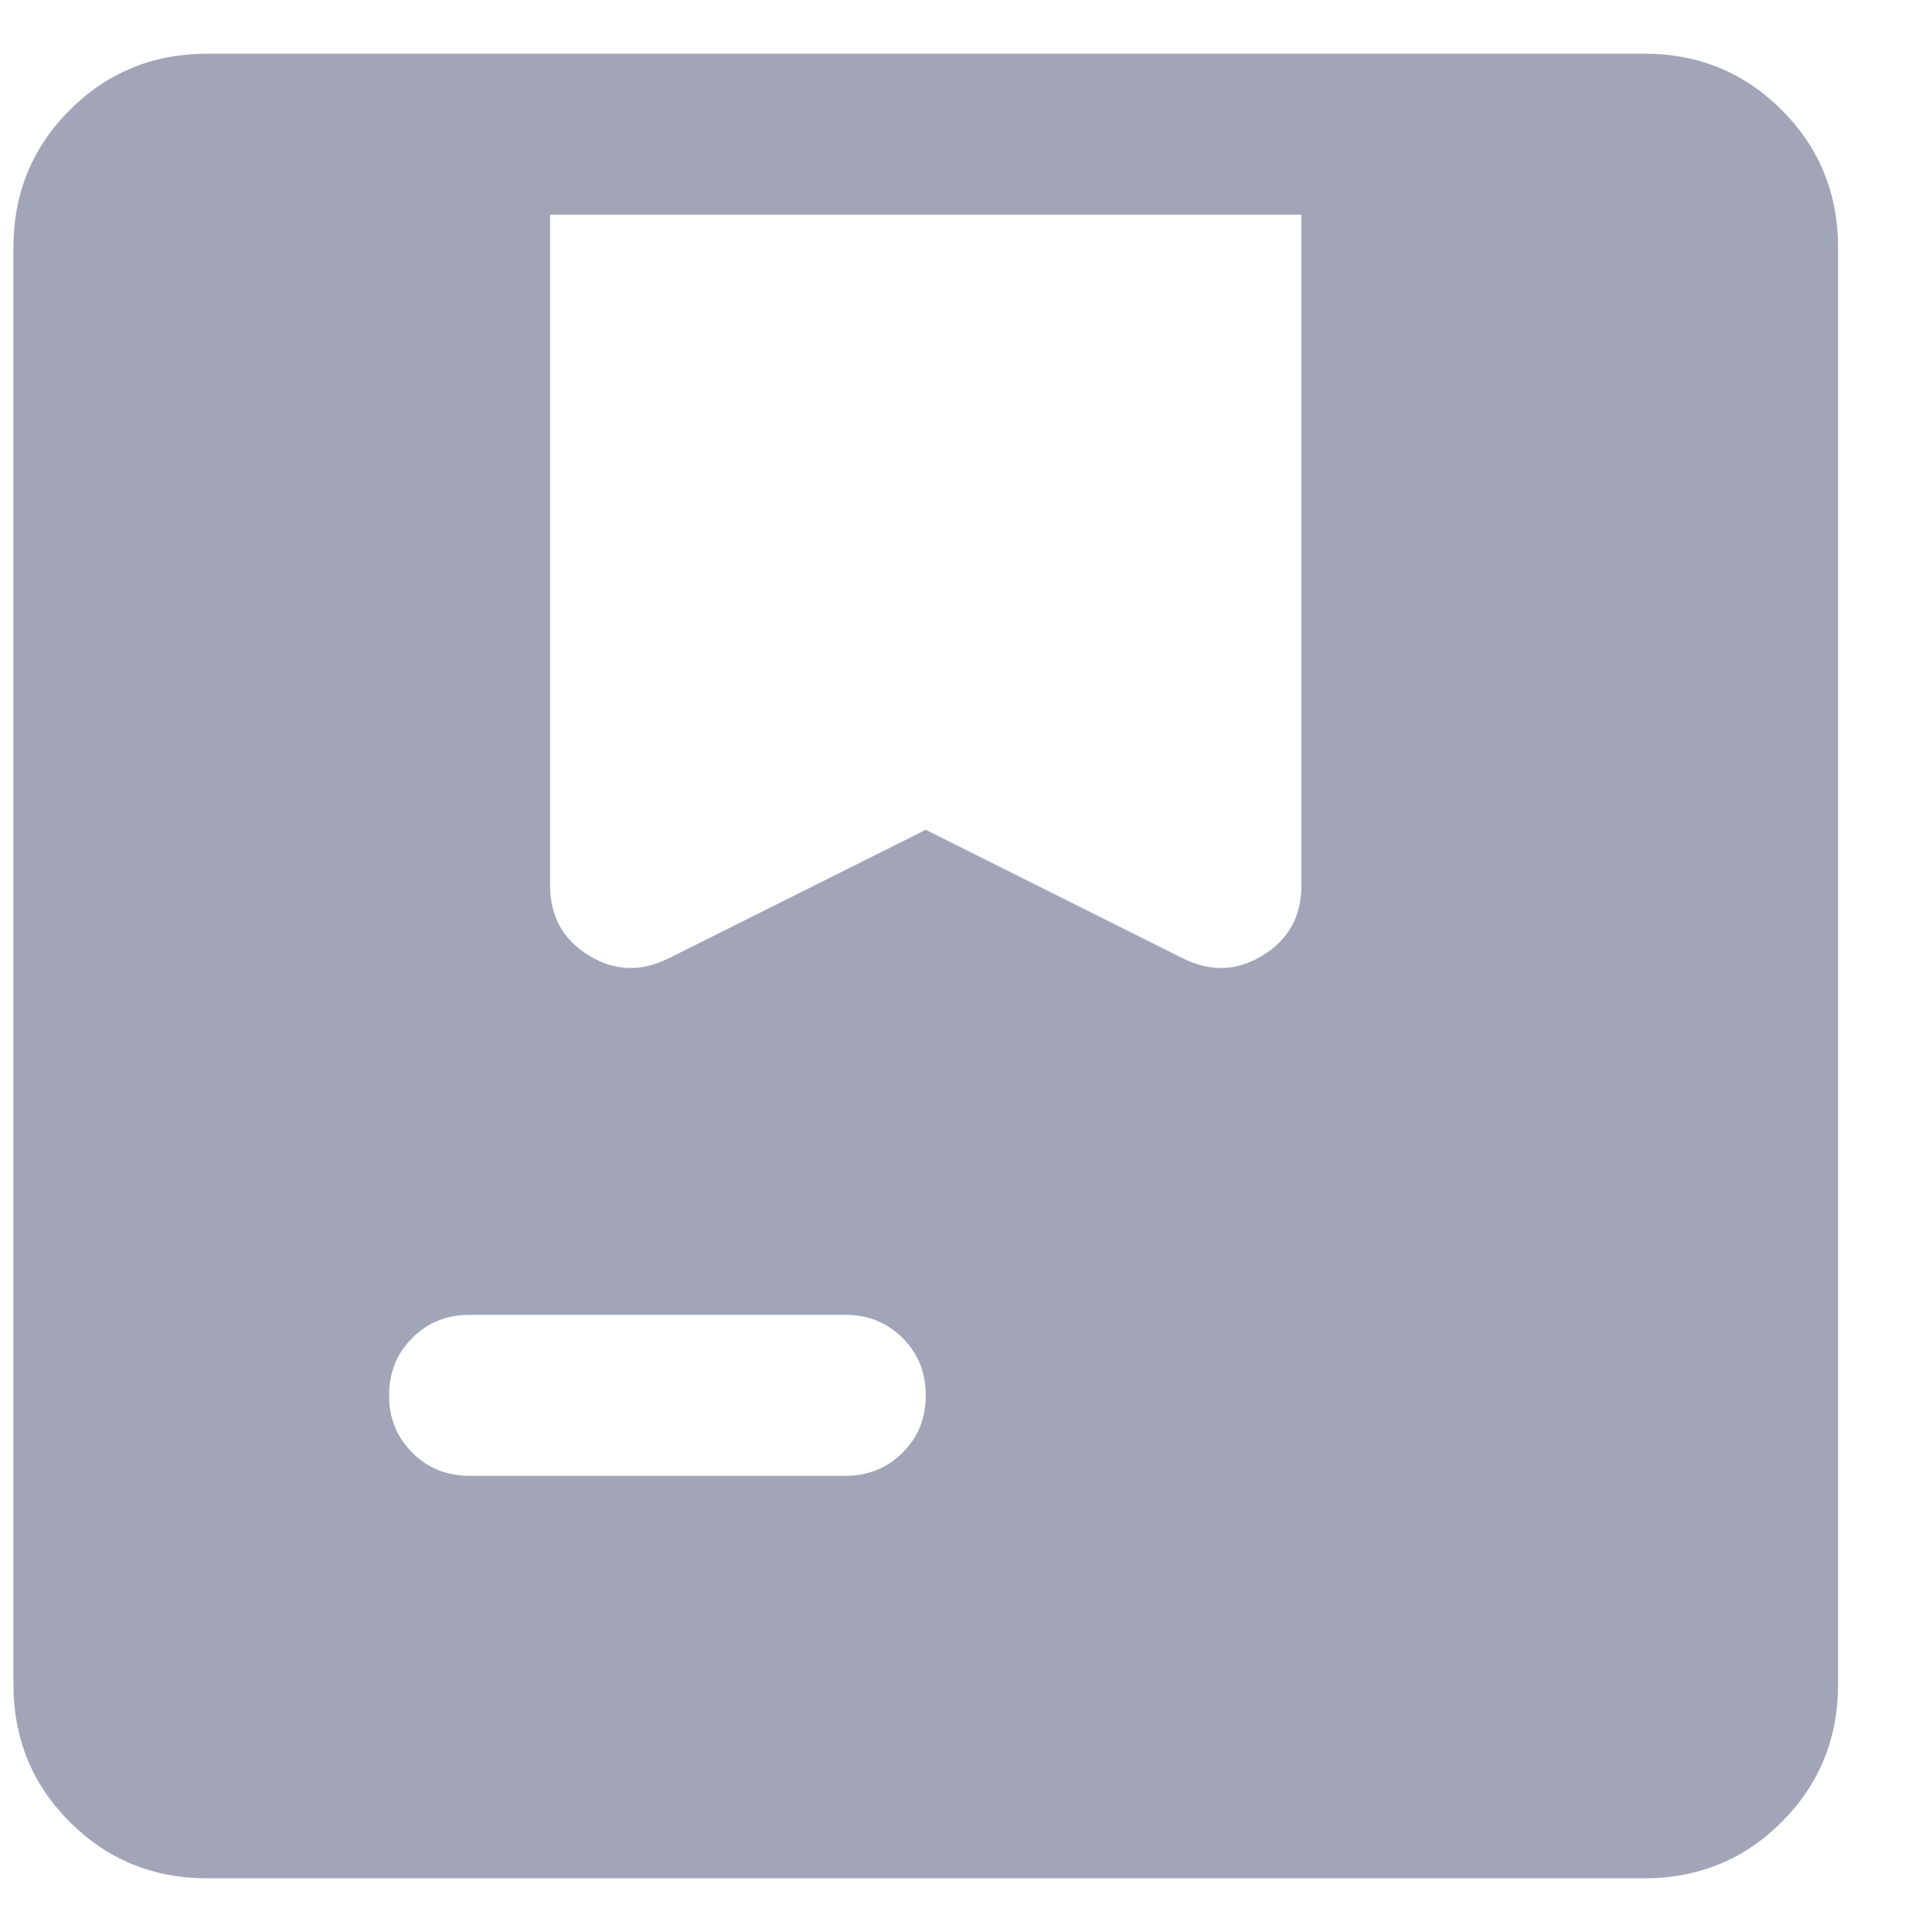 <svg width="18" height="18" viewBox="0 0 18 18" fill="none" xmlns="http://www.w3.org/2000/svg">
<path d="M1.933 17.5C1.428 17.5 1 17.325 0.65 16.975C0.3 16.625 0.125 16.197 0.125 15.692V2.308C0.125 1.803 0.3 1.375 0.65 1.025C1 0.675 1.428 0.5 1.933 0.5H15.317C15.822 0.5 16.25 0.675 16.6 1.025C16.95 1.375 17.125 1.803 17.125 2.308V15.692C17.125 16.197 16.95 16.625 16.6 16.975C16.25 17.325 15.822 17.5 15.317 17.5H1.933ZM6.229 8.929L8.625 7.731L11.021 8.929C11.278 9.057 11.526 9.048 11.765 8.901C12.005 8.754 12.125 8.537 12.125 8.25V2H5.125V8.25C5.125 8.537 5.245 8.754 5.485 8.901C5.724 9.048 5.972 9.057 6.229 8.929ZM4.375 13.75H7.875C8.088 13.75 8.266 13.678 8.409 13.534C8.553 13.391 8.625 13.213 8.625 13C8.625 12.787 8.553 12.609 8.409 12.466C8.266 12.322 8.088 12.25 7.875 12.25H4.375C4.162 12.25 3.984 12.322 3.841 12.466C3.697 12.609 3.625 12.787 3.625 13C3.625 13.213 3.697 13.391 3.841 13.534C3.984 13.678 4.162 13.75 4.375 13.75Z" fill="#A1A5B7"/>
</svg>
